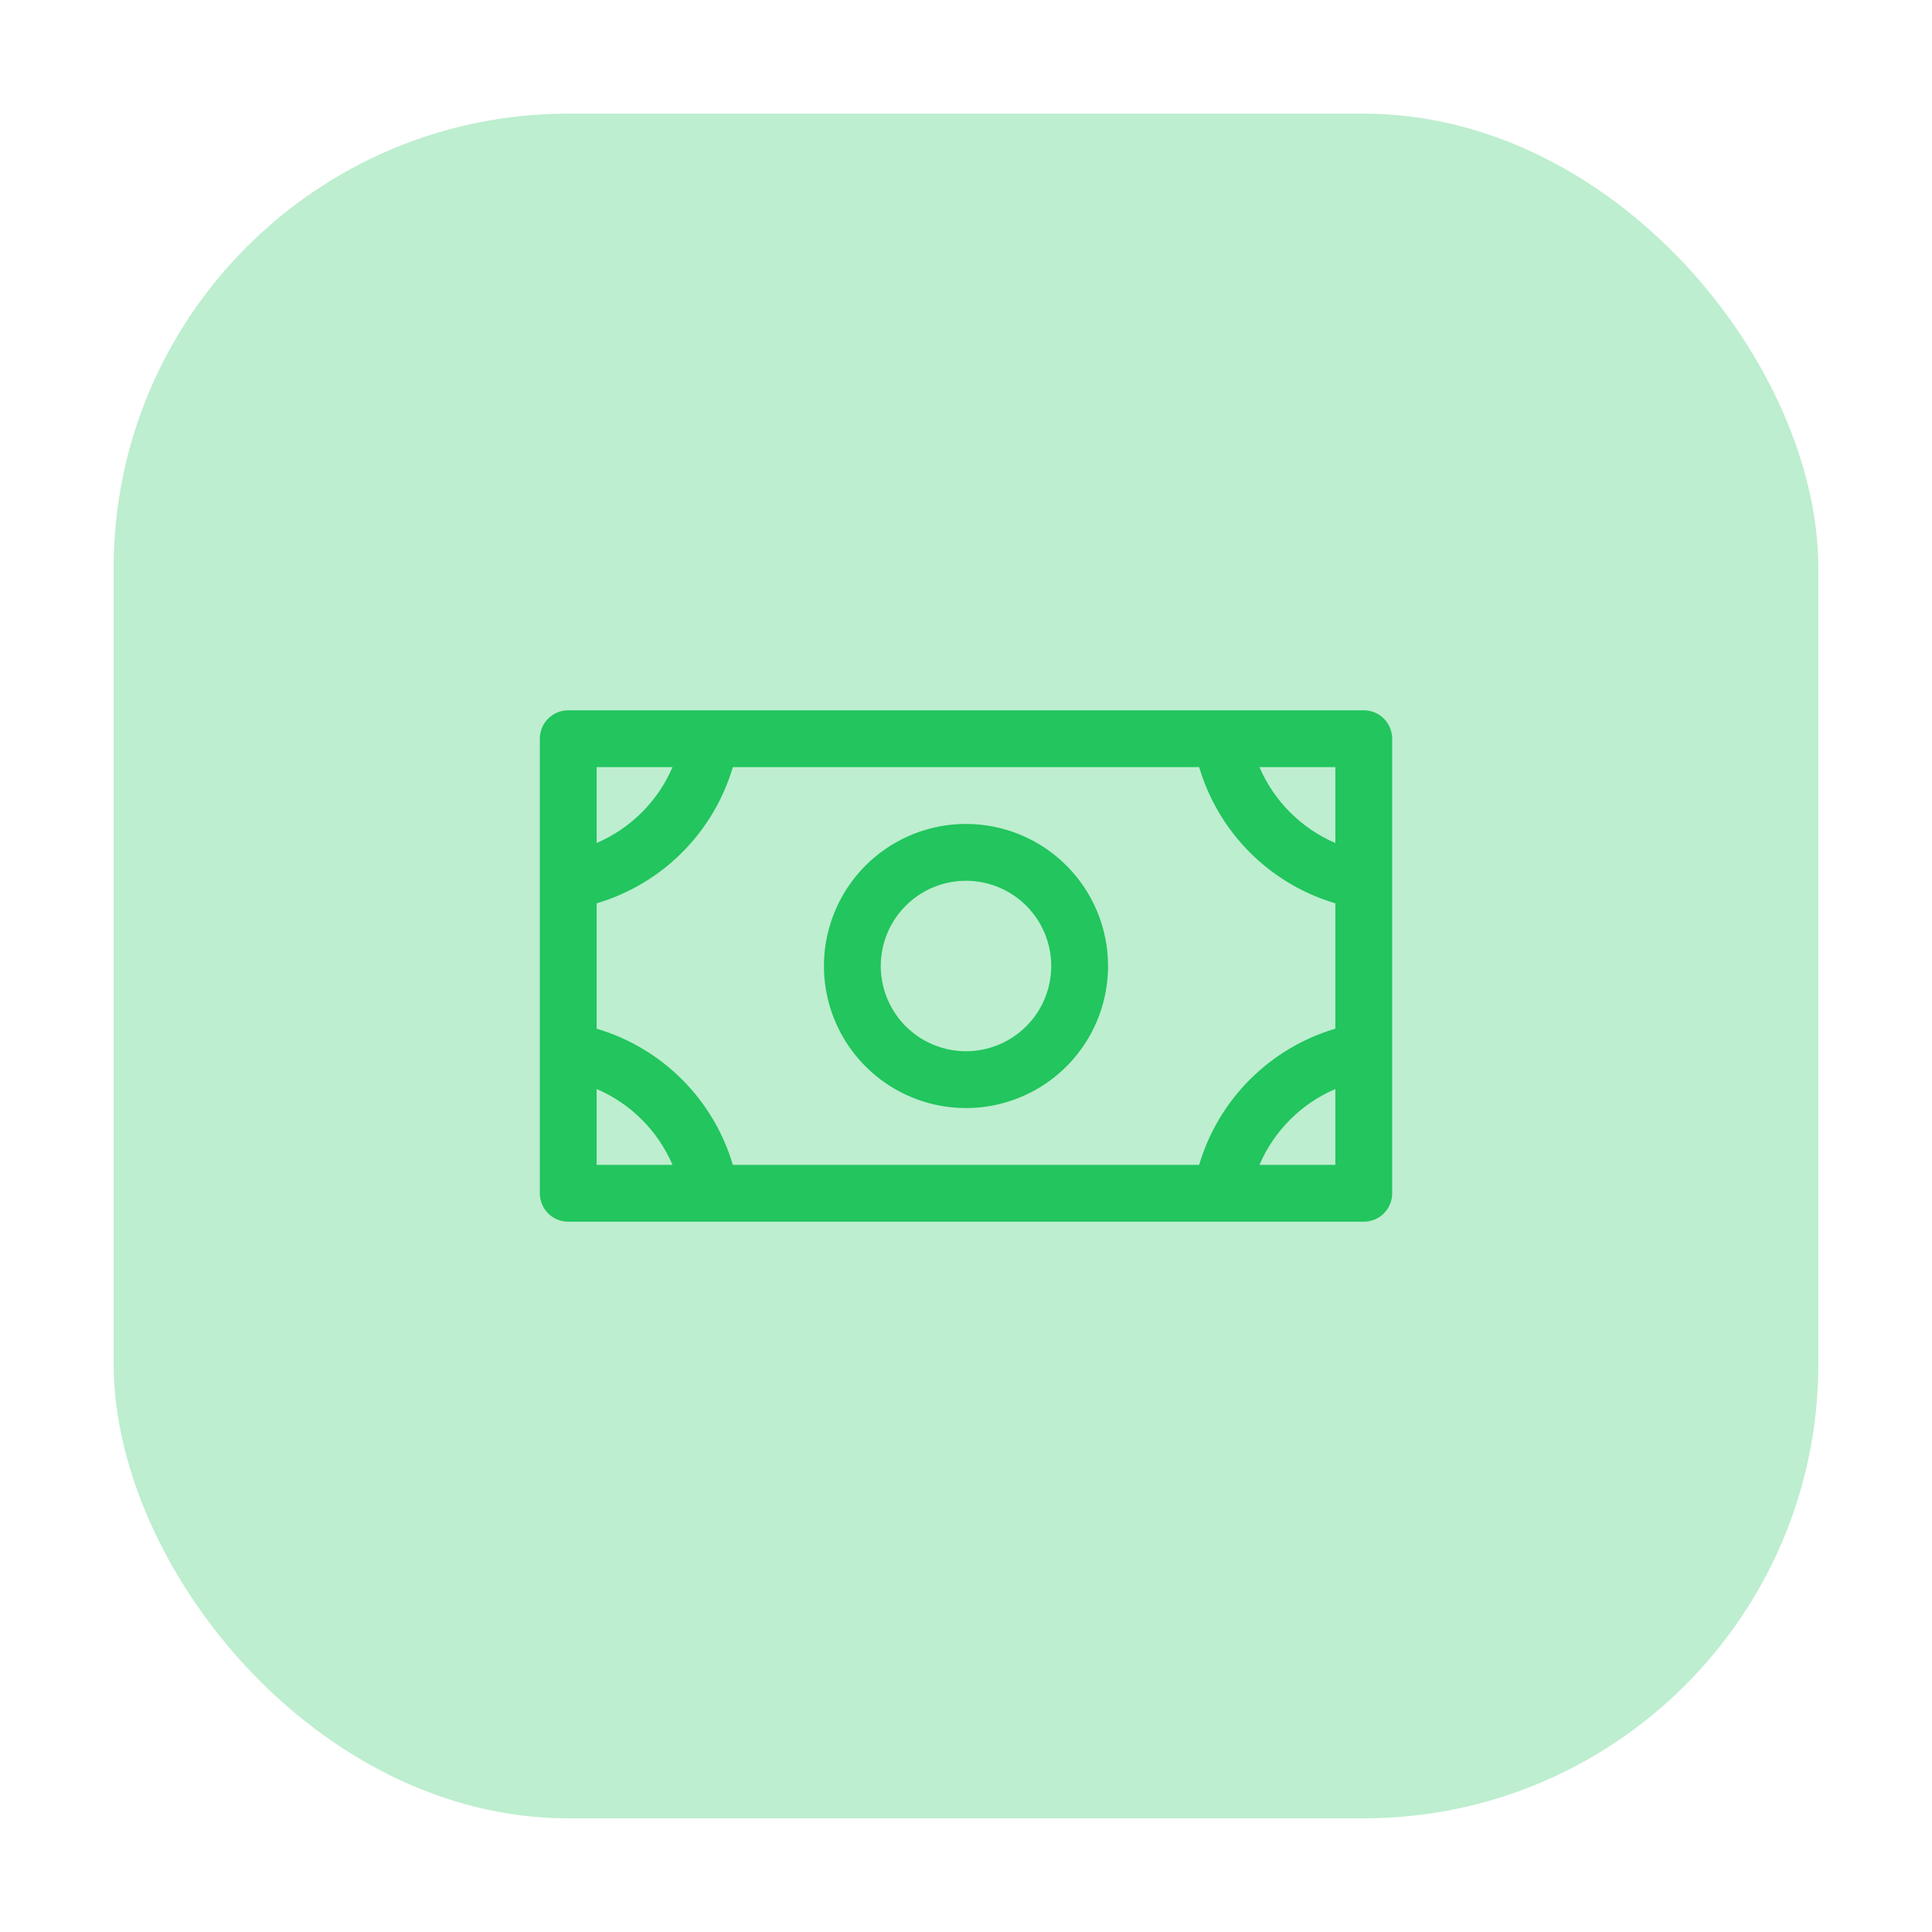 <svg width="68" height="68" viewBox="0 0 68 68" fill="none" xmlns="http://www.w3.org/2000/svg">
<g filter="url(#filter0_d_11_15)">
<rect opacity="0.3" x="4" width="60" height="60" rx="16" fill="#22C55E"/>
<path d="M34 25C33.011 25 32.044 25.293 31.222 25.843C30.4 26.392 29.759 27.173 29.381 28.087C29.002 29 28.903 30.006 29.096 30.976C29.289 31.945 29.765 32.836 30.465 33.535C31.164 34.235 32.055 34.711 33.025 34.904C33.995 35.097 35 34.998 35.913 34.619C36.827 34.241 37.608 33.6 38.157 32.778C38.707 31.956 39 30.989 39 30C39 28.674 38.473 27.402 37.535 26.465C36.598 25.527 35.326 25 34 25ZM34 33C33.407 33 32.827 32.824 32.333 32.494C31.84 32.165 31.455 31.696 31.228 31.148C31.001 30.6 30.942 29.997 31.058 29.415C31.173 28.833 31.459 28.298 31.879 27.879C32.298 27.459 32.833 27.173 33.415 27.058C33.997 26.942 34.6 27.001 35.148 27.228C35.696 27.455 36.165 27.84 36.494 28.333C36.824 28.827 37 29.407 37 30C37 30.796 36.684 31.559 36.121 32.121C35.559 32.684 34.796 33 34 33ZM48 21H20C19.735 21 19.48 21.105 19.293 21.293C19.105 21.48 19 21.735 19 22V38C19 38.265 19.105 38.52 19.293 38.707C19.48 38.895 19.735 39 20 39H48C48.265 39 48.52 38.895 48.707 38.707C48.895 38.52 49 38.265 49 38V22C49 21.735 48.895 21.48 48.707 21.293C48.52 21.105 48.265 21 48 21ZM42.206 37H25.794C25.458 35.864 24.843 34.831 24.006 33.994C23.169 33.157 22.136 32.542 21 32.206V27.794C22.136 27.458 23.169 26.843 24.006 26.006C24.843 25.169 25.458 24.136 25.794 23H42.206C42.542 24.136 43.157 25.169 43.994 26.006C44.831 26.843 45.864 27.458 47 27.794V32.206C45.864 32.542 44.831 33.157 43.994 33.994C43.157 34.831 42.542 35.864 42.206 37ZM47 25.671C45.8 25.155 44.844 24.2 44.329 23H47V25.671ZM23.671 23C23.155 24.2 22.2 25.155 21 25.671V23H23.671ZM21 34.329C22.2 34.844 23.155 35.8 23.671 37H21V34.329ZM44.329 37C44.844 35.8 45.8 34.844 47 34.329V37H44.329Z" fill="#22C55E"/>
</g>
<defs>
<filter id="filter0_d_11_15" x="0" y="0" width="68" height="68" filterUnits="userSpaceOnUse" color-interpolation-filters="sRGB">
<feFlood flood-opacity="0" result="BackgroundImageFix"/>
<feColorMatrix in="SourceAlpha" type="matrix" values="0 0 0 0 0 0 0 0 0 0 0 0 0 0 0 0 0 0 127 0" result="hardAlpha"/>
<feOffset dy="4"/>
<feGaussianBlur stdDeviation="2"/>
<feComposite in2="hardAlpha" operator="out"/>
<feColorMatrix type="matrix" values="0 0 0 0 0 0 0 0 0 0 0 0 0 0 0 0 0 0 0.25 0"/>
<feBlend mode="normal" in2="BackgroundImageFix" result="effect1_dropShadow_11_15"/>
<feBlend mode="normal" in="SourceGraphic" in2="effect1_dropShadow_11_15" result="shape"/>
</filter>
</defs>
</svg>
